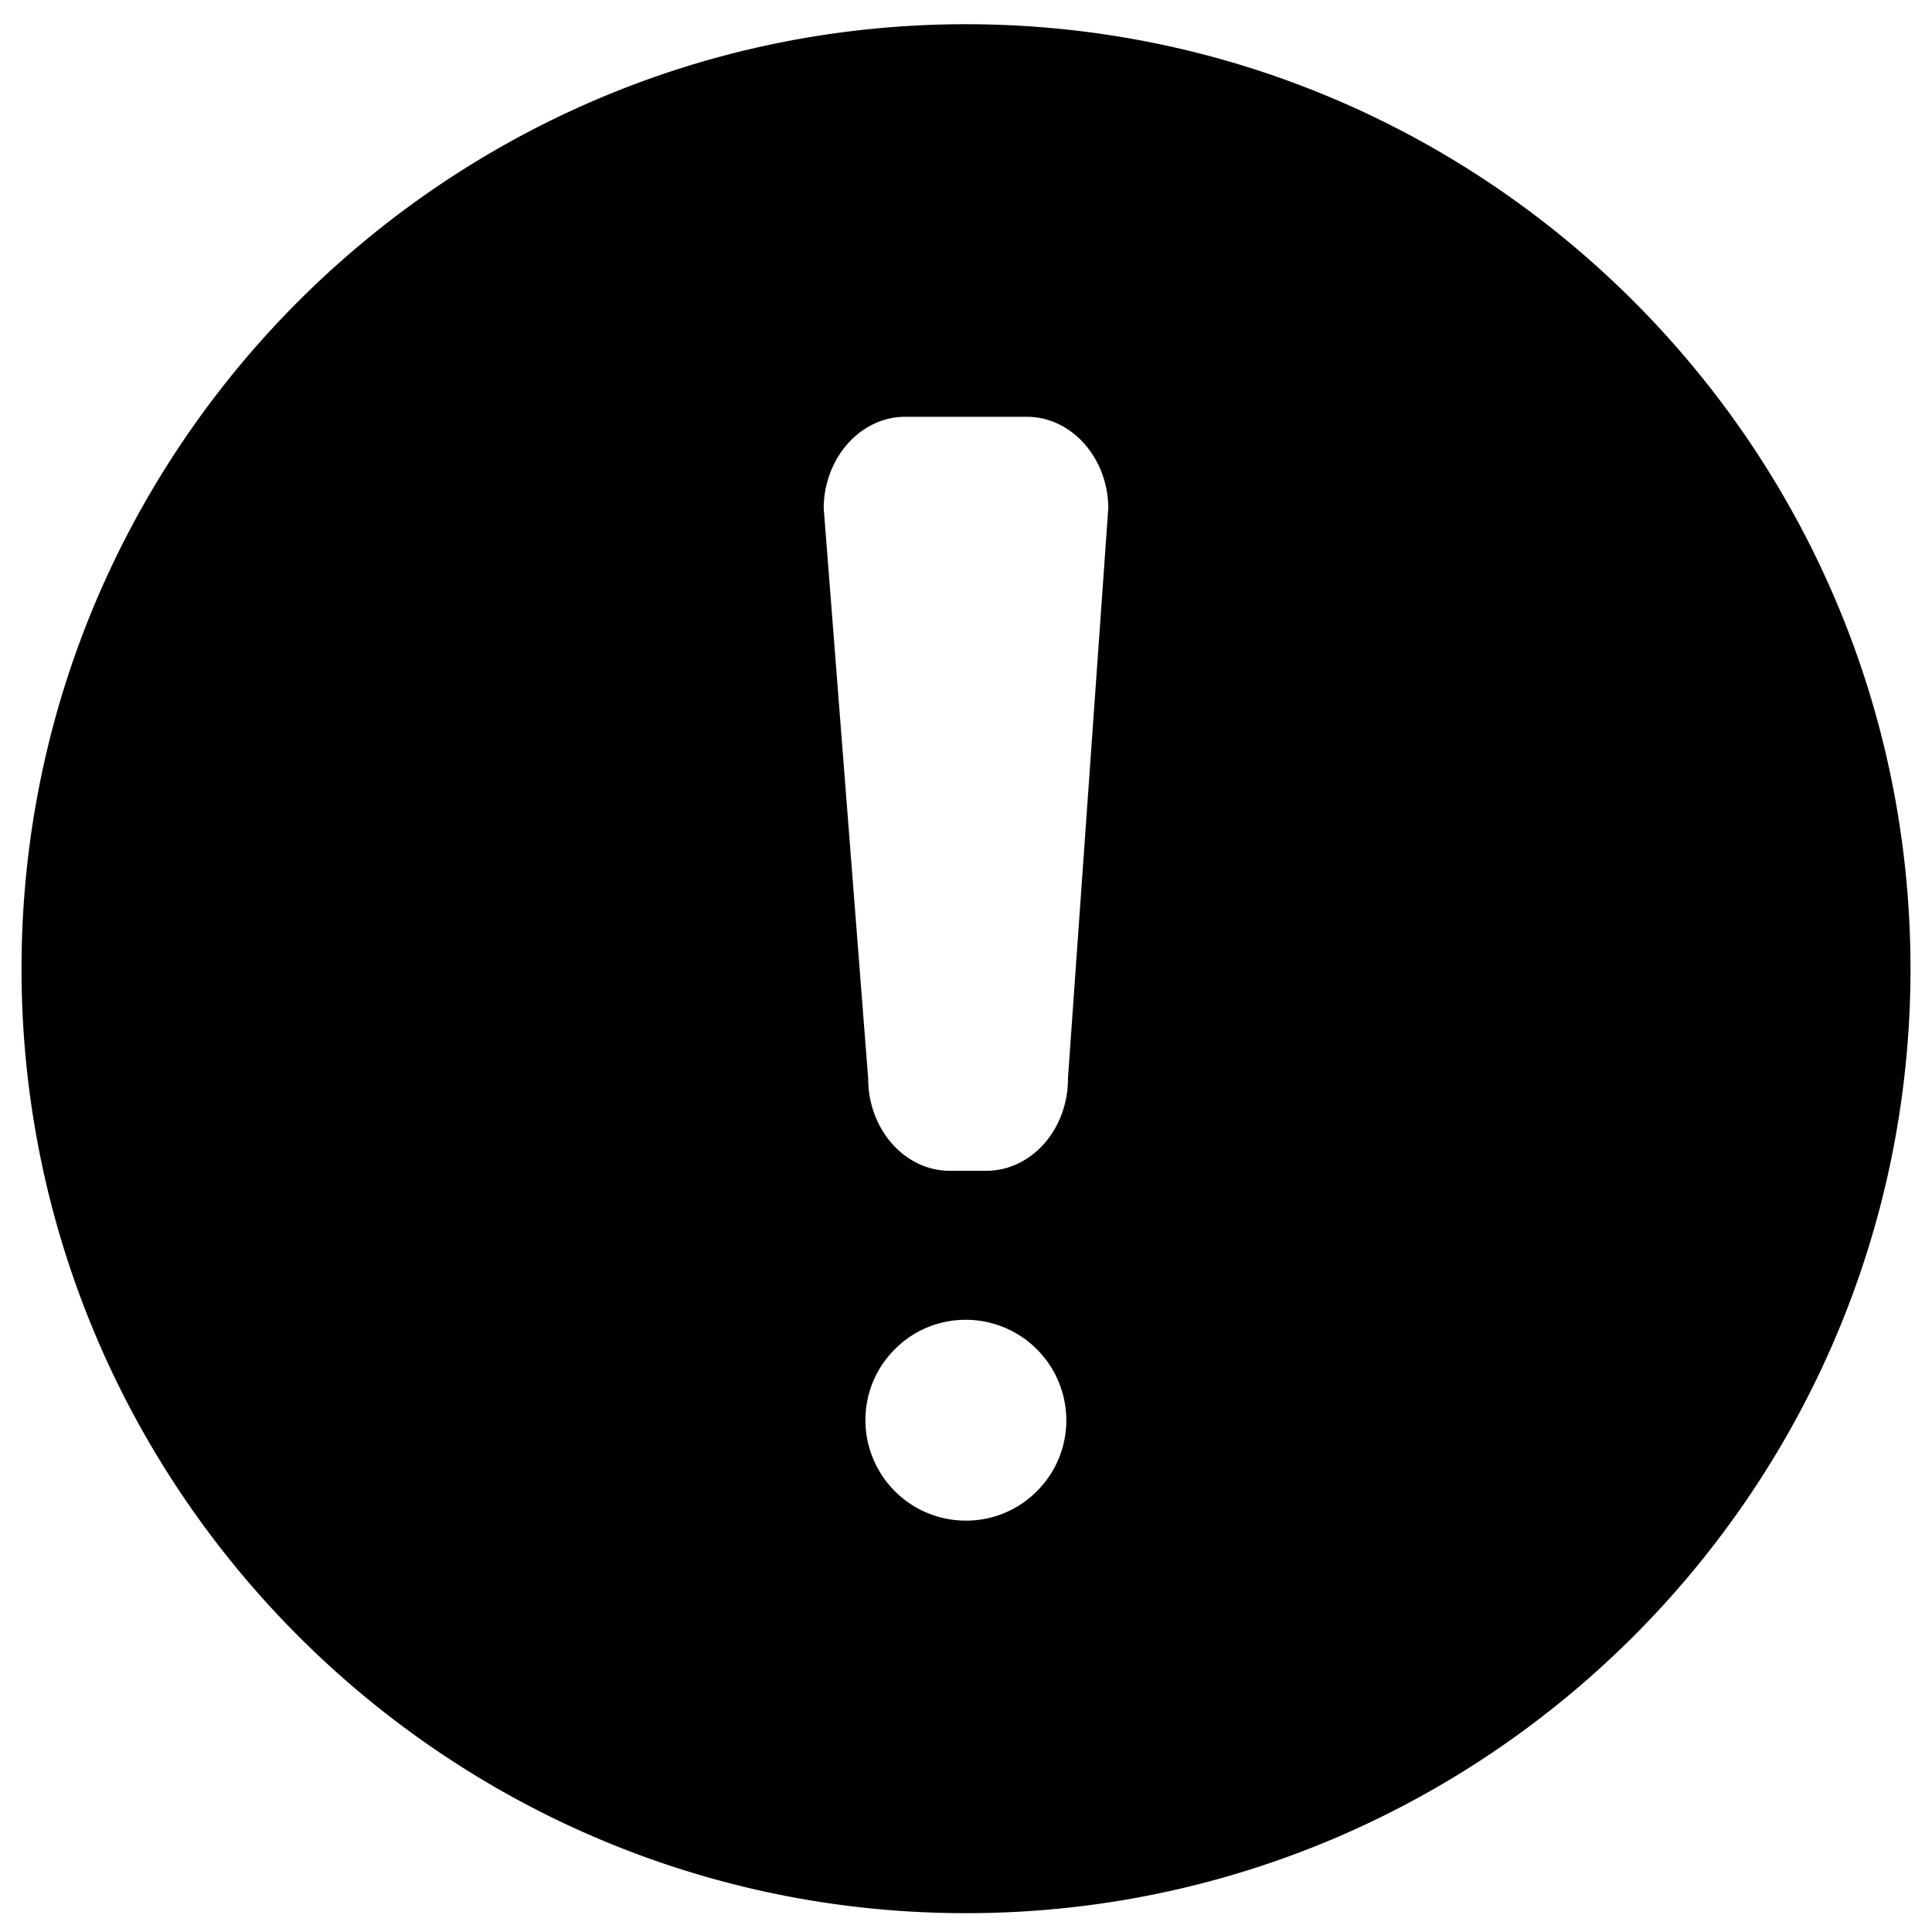 <?xml version="1.0" standalone="no"?><!DOCTYPE svg PUBLIC "-//W3C//DTD SVG 1.1//EN" "http://www.w3.org/Graphics/SVG/1.1/DTD/svg11.dtd"><svg class="icon" width="64px" height="64.00px" viewBox="0 0 1024 1024" version="1.1" xmlns="http://www.w3.org/2000/svg"><path d="M512 12.84c-276.024 0-500.592 224.56-500.592 500.592S235.968 1014.024 512 1014.024s500.6-224.56 500.6-500.592S788.024 12.84 512 12.84z m-32.152 208.064h64.304c23.744 0 43.08 21.672 43.272 48.4L566.08 570.896l-0.032 0.84c0 26.912-19.408 48.808-43.264 48.808h-19.352c-23.856 0-43.272-21.888-43.272-48.808l-23.584-302.48c0.216-26.696 19.544-48.352 43.272-48.352z m-6.152 494.808a52.792 52.792 0 0 1 38.24-16.192l1.744 0.024a53.32 53.32 0 0 1 51.456 51.448 52.856 52.856 0 0 1-14.984 38.784 52.784 52.784 0 0 1-38.224 16.192l-1.752-0.024a53.28 53.28 0 0 1-51.448-51.448 52.824 52.824 0 0 1 14.968-38.784z" /></svg>